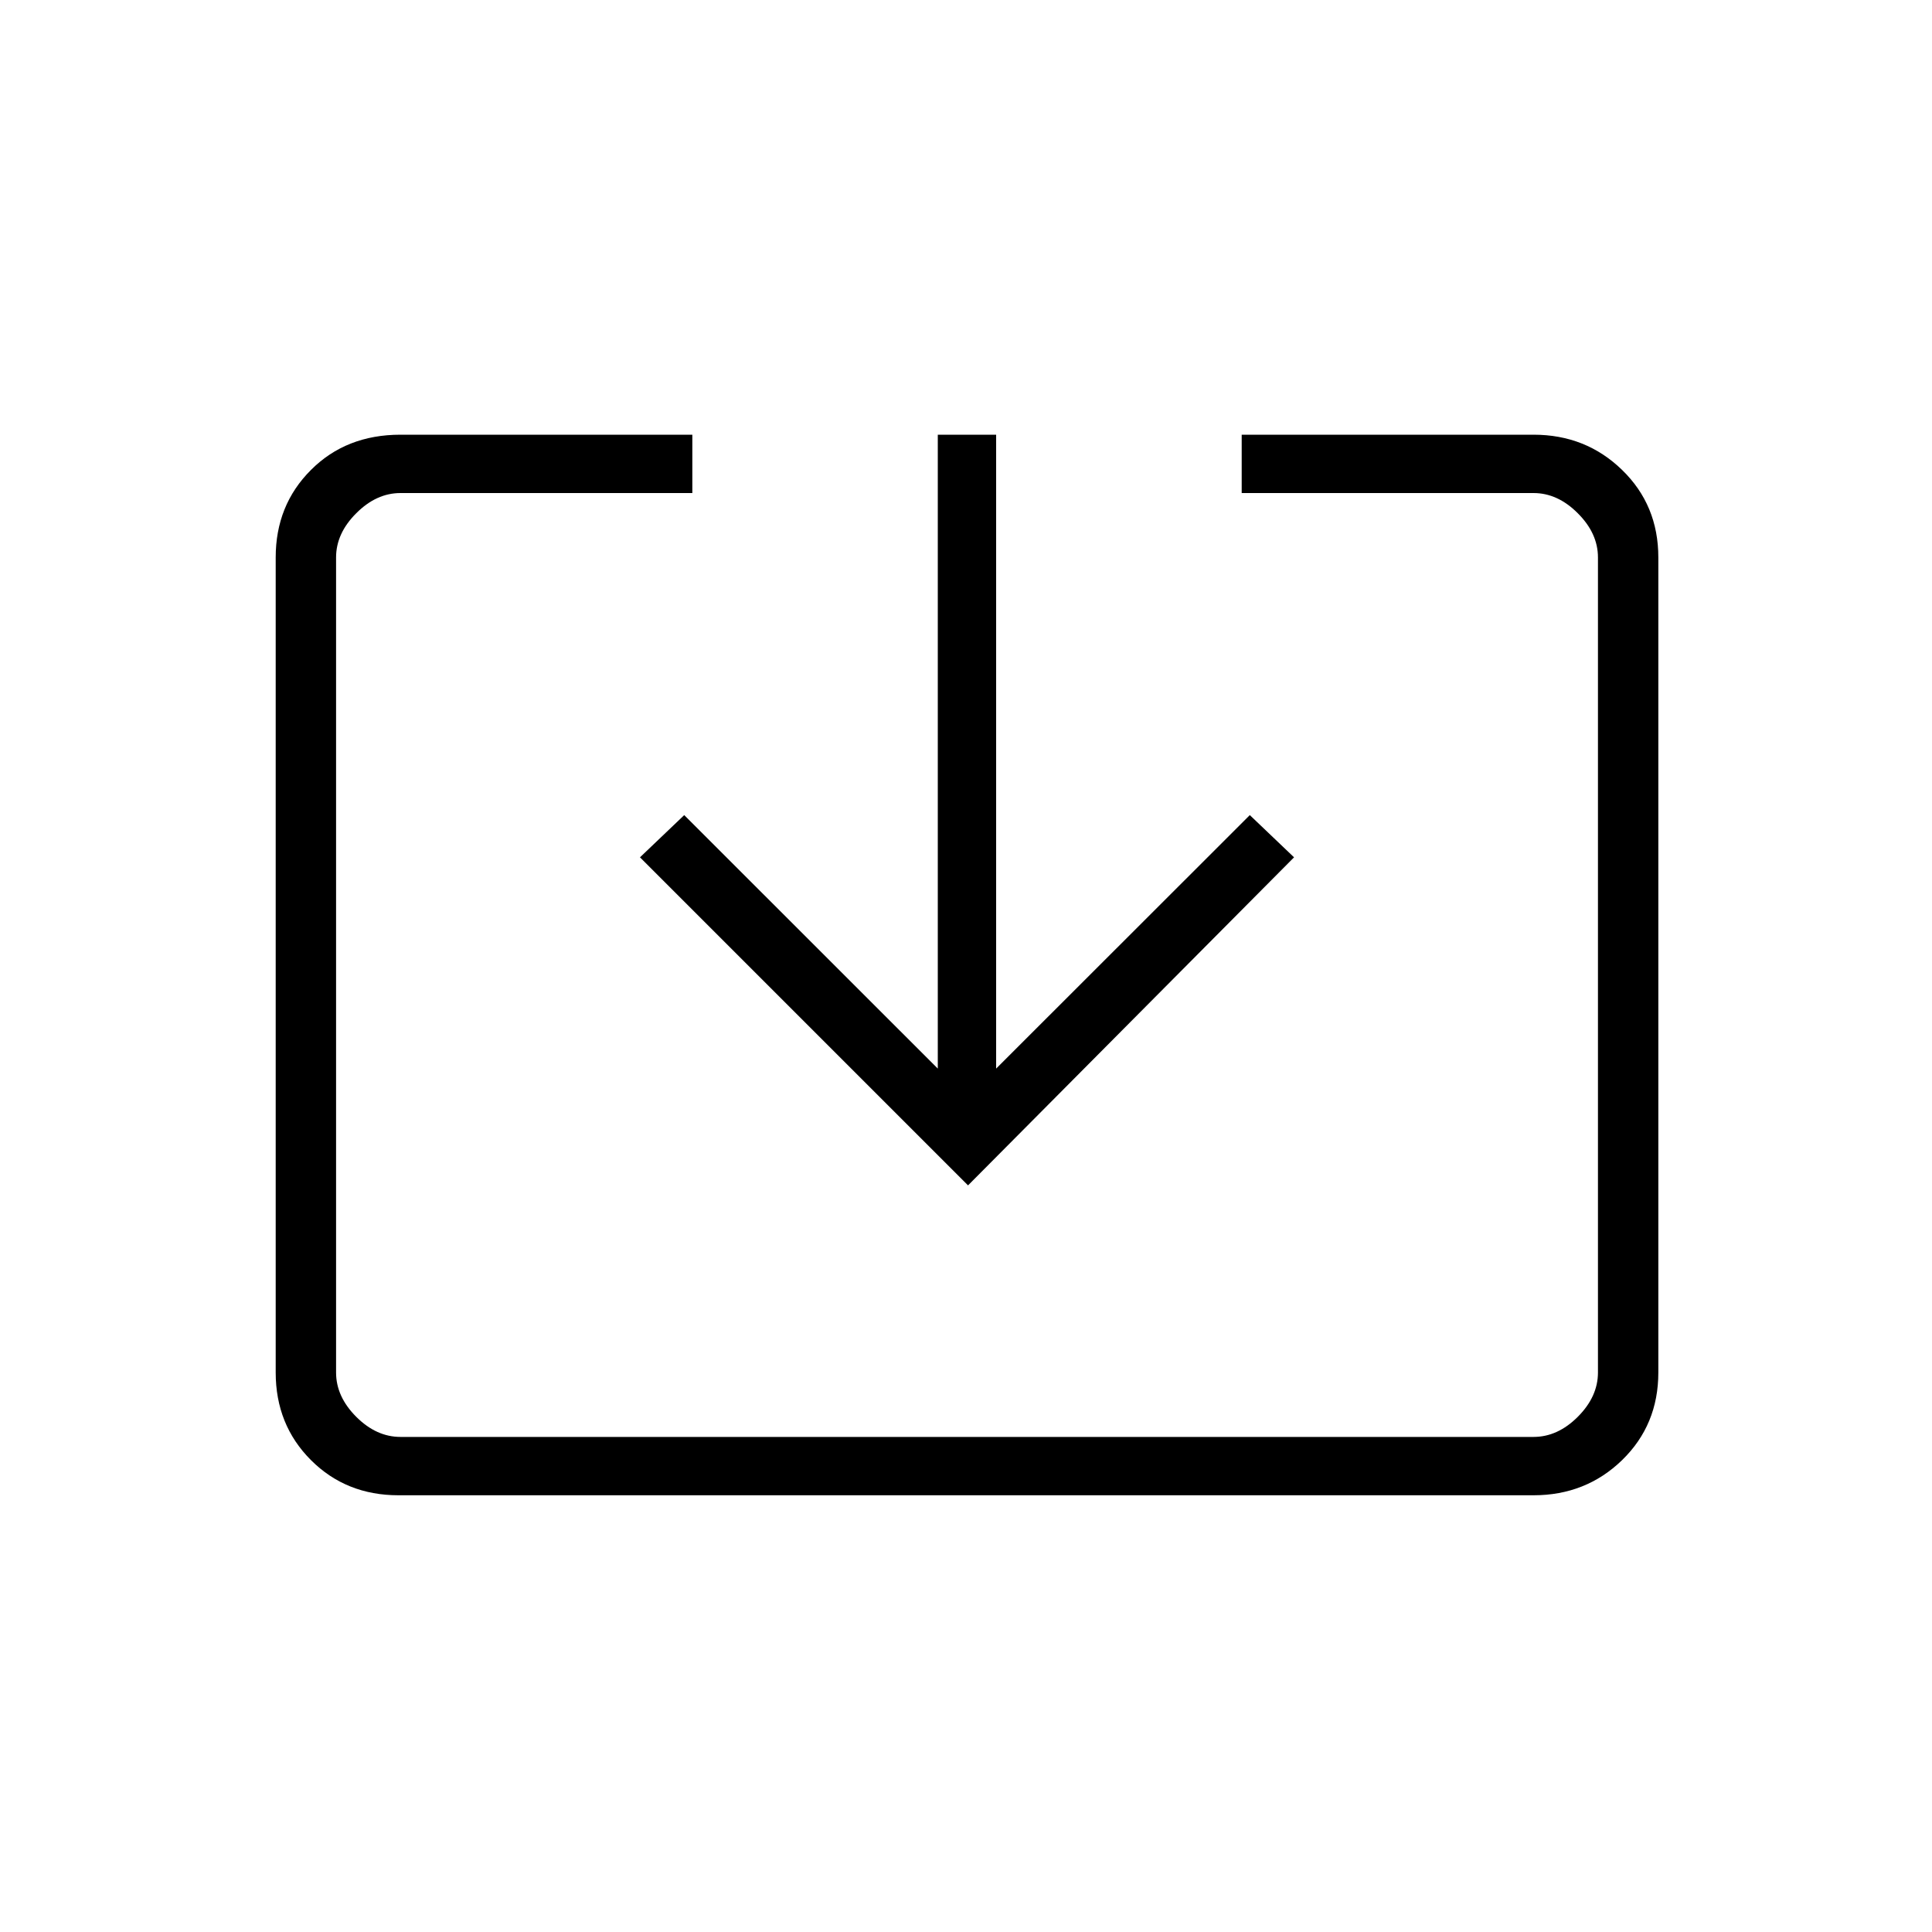 <svg xmlns="http://www.w3.org/2000/svg" height="20" width="20"><path d="M4.125 15.479Q3.583 15.479 3.219 15.115Q2.854 14.75 2.854 14.208V5.771Q2.854 5.229 3.219 4.865Q3.583 4.5 4.146 4.5H7.167V5.104H4.146Q3.896 5.104 3.688 5.313Q3.479 5.521 3.479 5.771V14.208Q3.479 14.458 3.688 14.667Q3.896 14.875 4.146 14.875H15.875Q16.125 14.875 16.333 14.667Q16.542 14.458 16.542 14.208V5.771Q16.542 5.521 16.333 5.313Q16.125 5.104 15.875 5.104H12.854V4.5H15.875Q16.417 4.5 16.792 4.865Q17.167 5.229 17.167 5.771V14.208Q17.167 14.75 16.792 15.115Q16.417 15.479 15.875 15.479ZM10.021 12.271 6.625 8.875 7.083 8.438 9.708 11.062V4.5H10.312V11.062L12.938 8.438L13.396 8.875Z"/></svg>